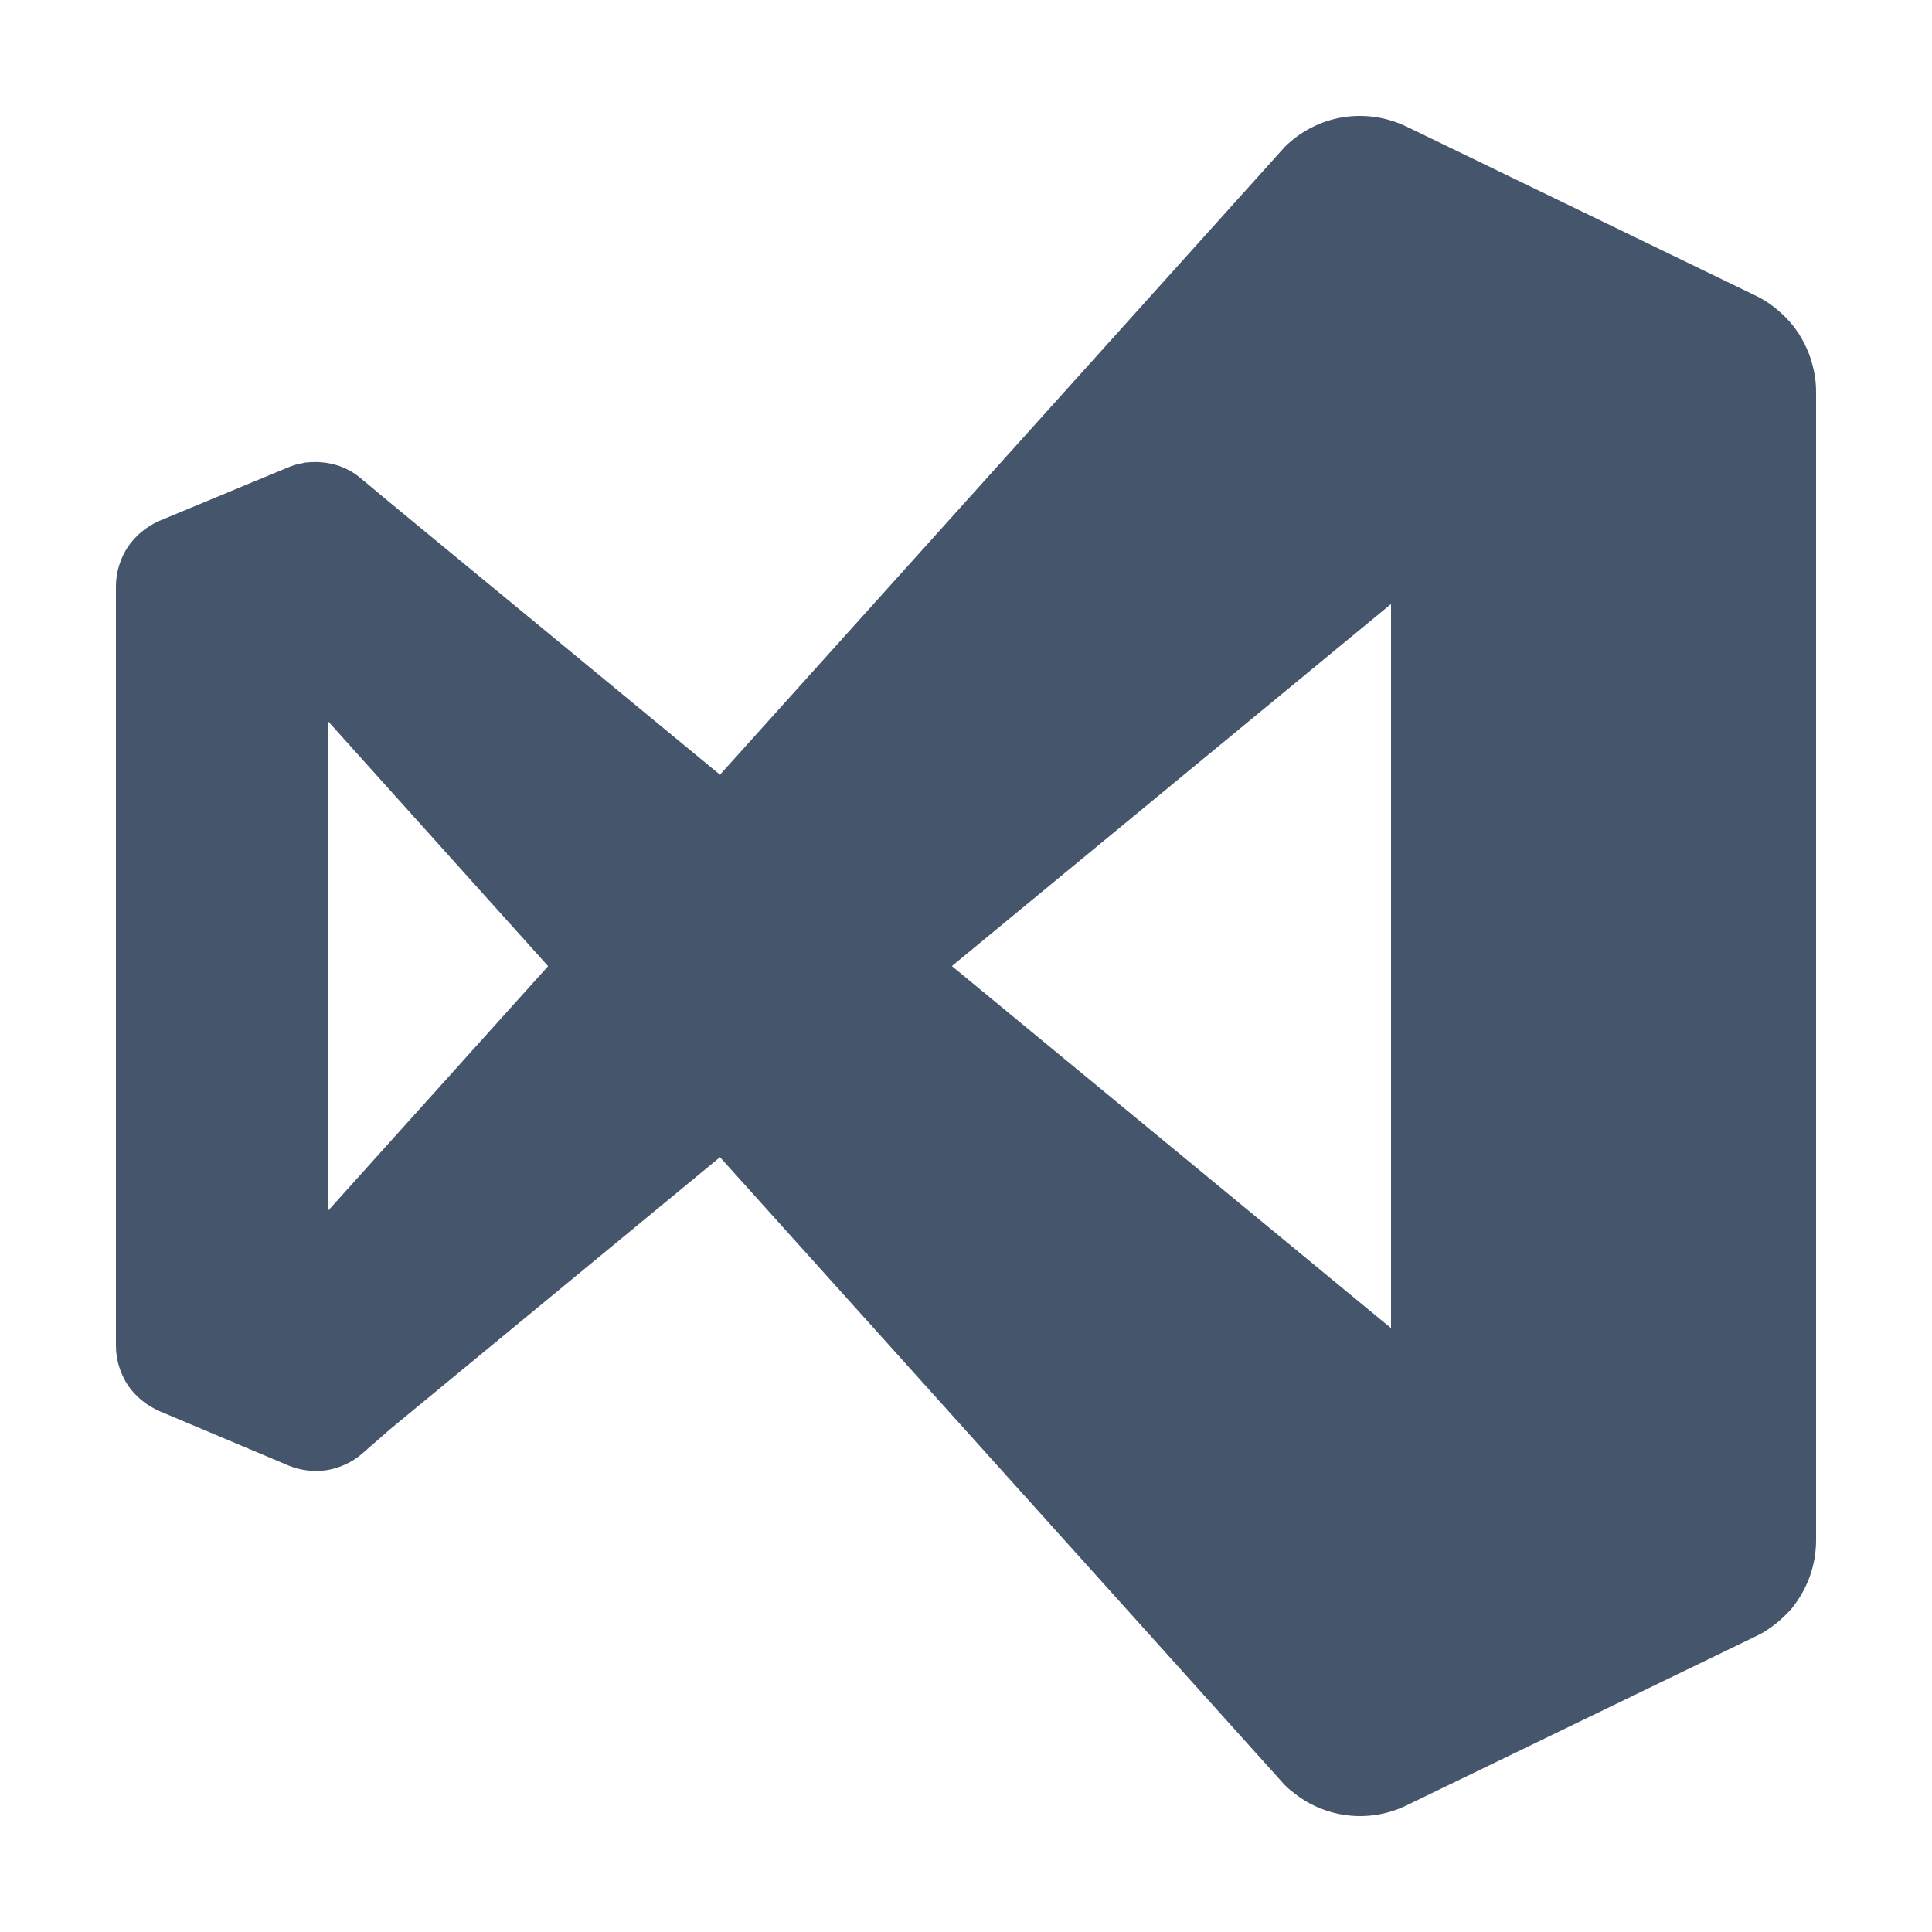 <svg width="250" height="250" viewBox="0 0 250 250" fill="none" xmlns="http://www.w3.org/2000/svg">
<g clip-path="url(#clip0_114_51)">
<path d="M234.45 46.929C234.284 46.302 234.063 45.691 233.79 45.102C233.013 43.311 231.848 41.714 230.38 40.427C229.428 39.553 228.354 38.822 227.19 38.26L181.892 16.326C179.321 15.118 176.443 14.723 173.642 15.192C170.845 15.678 168.265 17.01 166.25 19.01L93.166 100.247L50.508 65.079L46.801 61.988C45.521 60.867 43.943 60.141 42.258 59.898C42.016 59.854 41.774 59.828 41.532 59.821C41.319 59.792 41.103 59.781 40.883 59.788C40.546 59.788 40.216 59.799 39.893 59.821C39.598 59.83 39.306 59.878 39.024 59.964C38.434 60.065 37.858 60.235 37.308 60.47L20.643 67.389C18.989 68.104 17.571 69.271 16.551 70.755C15.551 72.267 15.012 74.036 15 75.849V174.148C15 175.941 15.55 177.723 16.54 179.241C17.541 180.715 18.982 181.881 20.643 182.607L37.308 189.626C38.872 190.275 40.583 190.488 42.258 190.242C43.934 189.97 45.505 189.248 46.801 188.152L50.508 184.917L93.166 149.738L166.25 230.987C166.499 231.229 166.763 231.471 167.042 231.713C167.071 231.75 167.108 231.772 167.152 231.779C169.169 233.474 171.631 234.553 174.244 234.888C176.858 235.224 179.512 234.801 181.892 233.671L227.201 211.736C227.789 211.464 228.353 211.14 228.884 210.768C229.951 210.053 230.941 209.151 231.766 208.227C232.184 207.714 232.562 207.186 232.899 206.643C234.274 204.443 235 201.902 235 199.284V50.713C235 49.429 234.817 48.168 234.45 46.929ZM42.5 156.613V93.383L70.924 125.02L42.5 156.613ZM123.174 125.009L180 78.159V171.86L123.174 125.009Z" fill="#45556C"/>
</g>
<defs>
<clipPath id="clip0_114_51">
<rect width="250" height="250" fill="white"/>
</clipPath>
</defs>
</svg>
